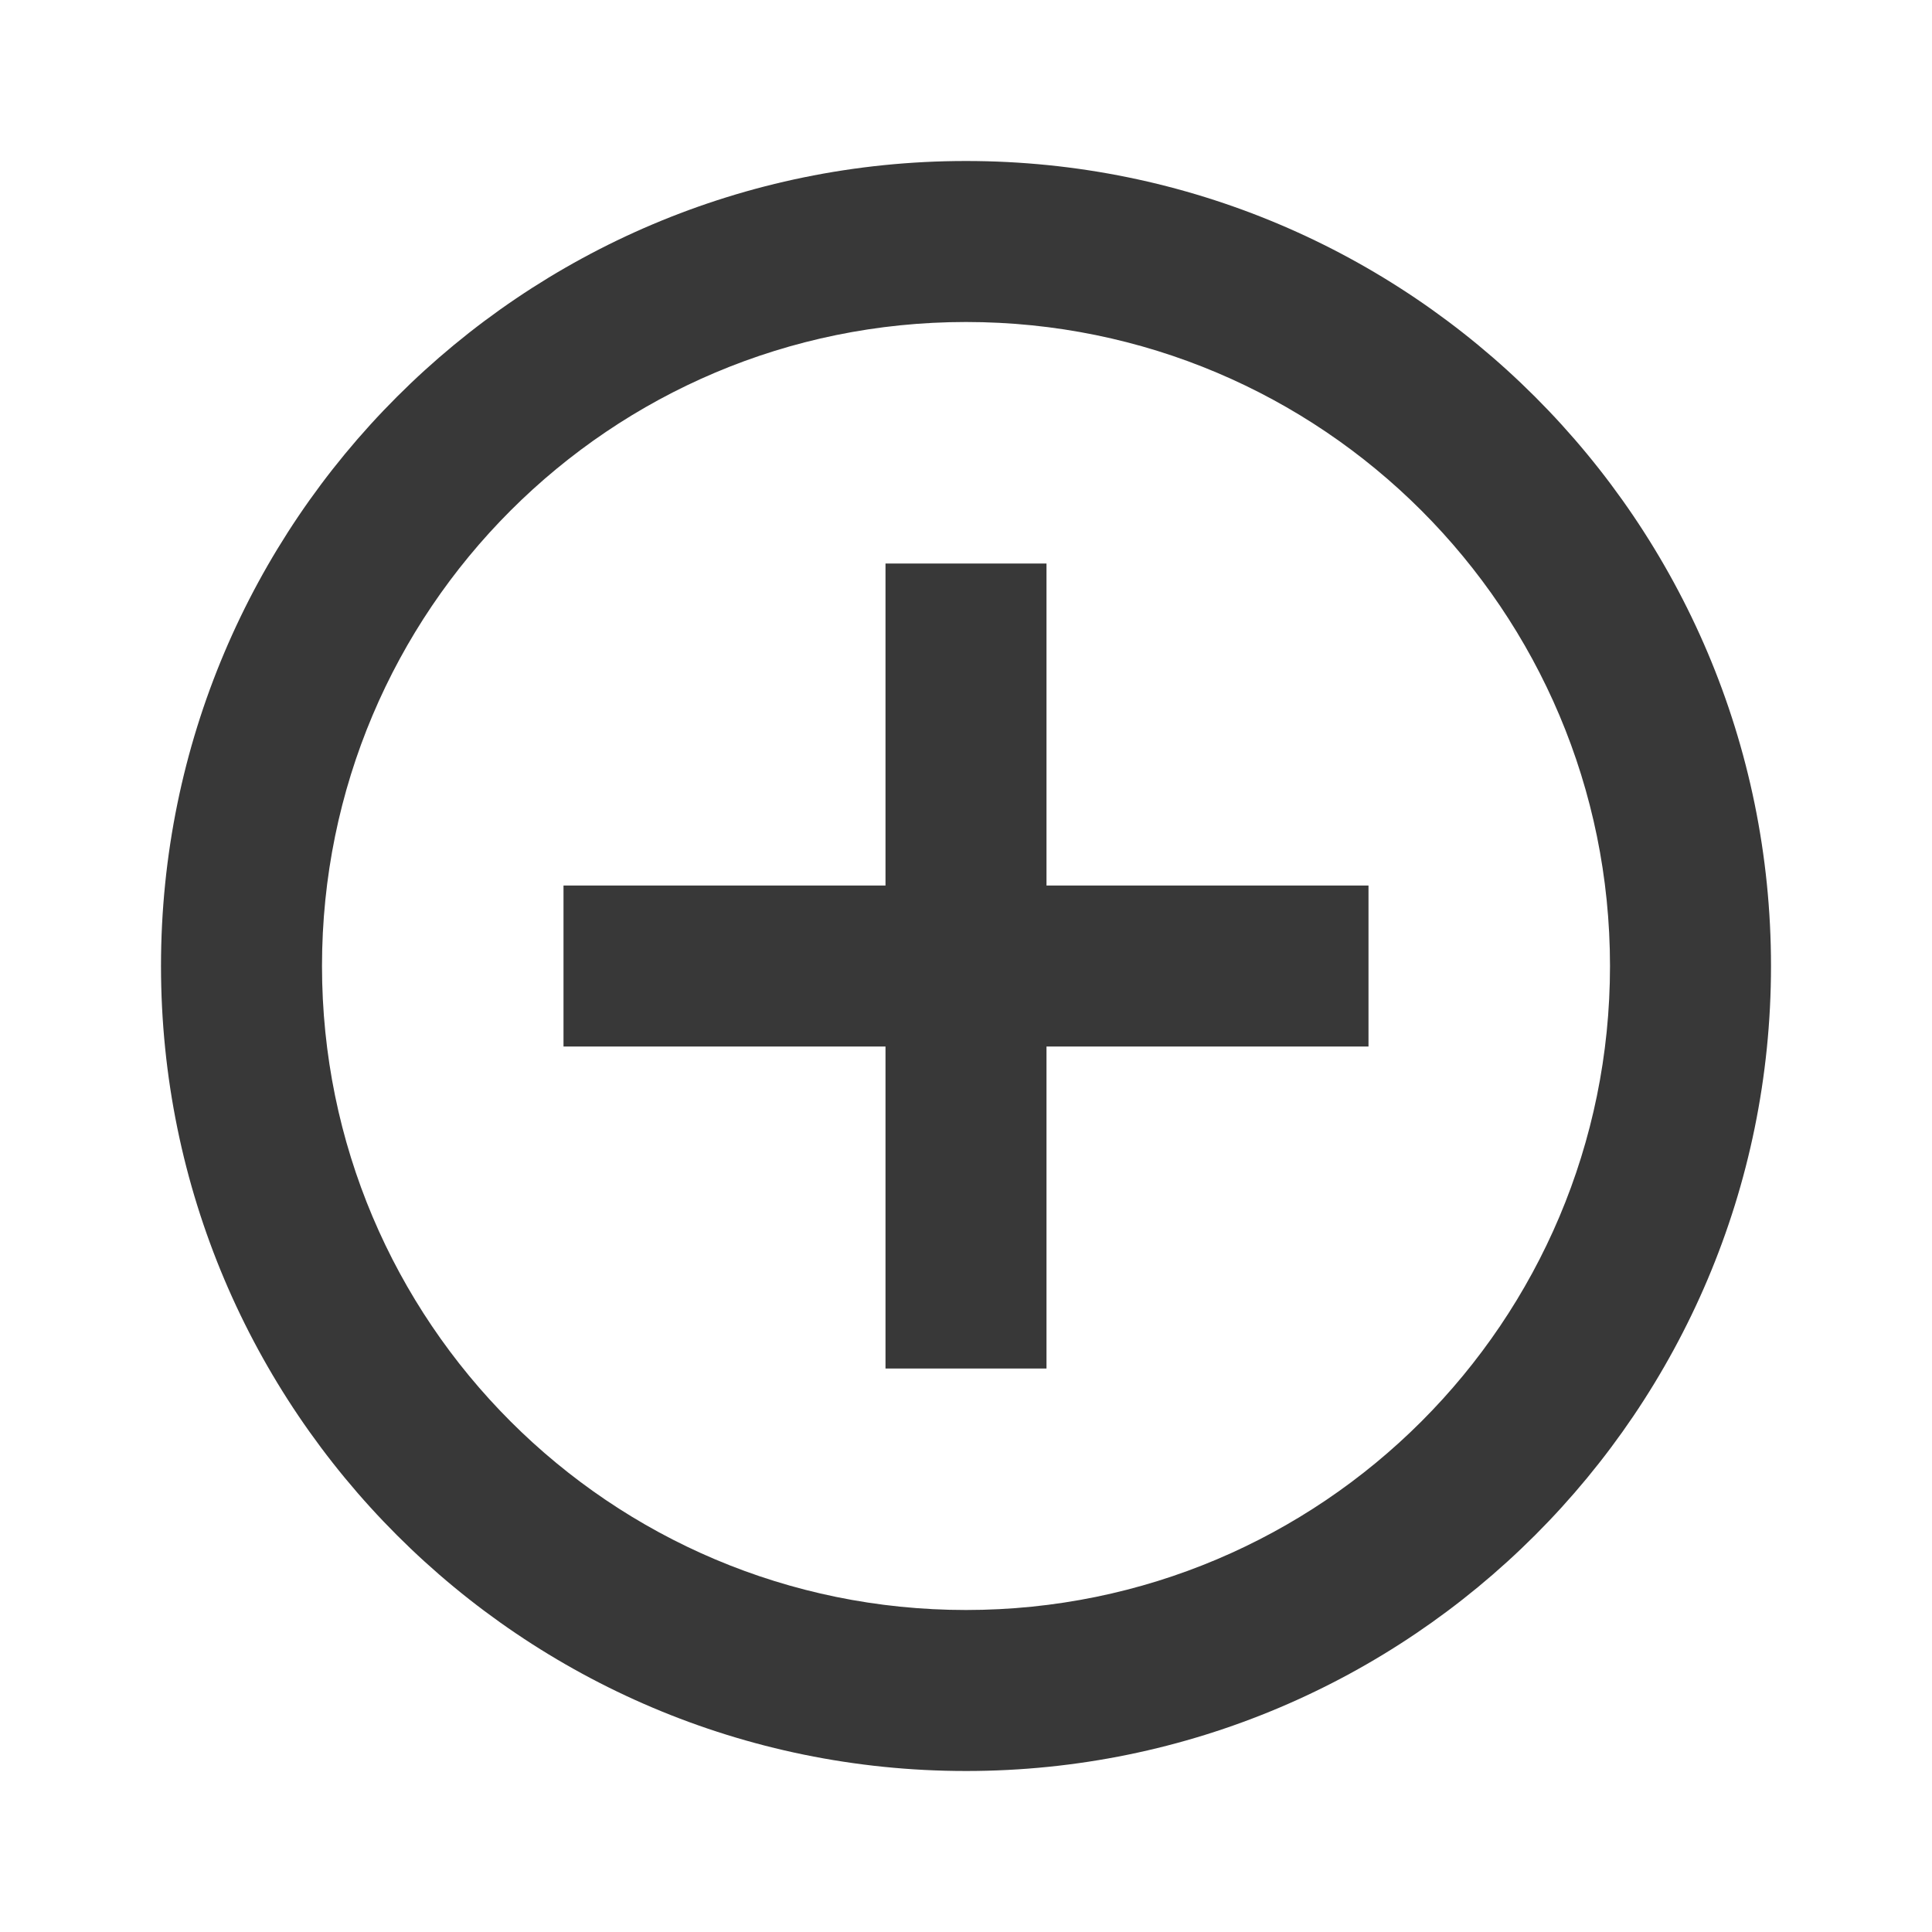 <svg xmlns="http://www.w3.org/2000/svg" width="24" height="24" viewBox="0 0 24 24"><path fill="#383838" d="M11 11V7h2v4h4v2h-4v4h-2v-4H7v-2h4zm1 11C6.48 22 2 17.52 2 12S6.48 2 12 2s10 4.48 10 10-4.48 10-10 10zm0-2c4.42 0 8-3.58 8-8s-3.58-8-8-8-8 3.58-8 8 3.58 8 8 8z"/></svg>
